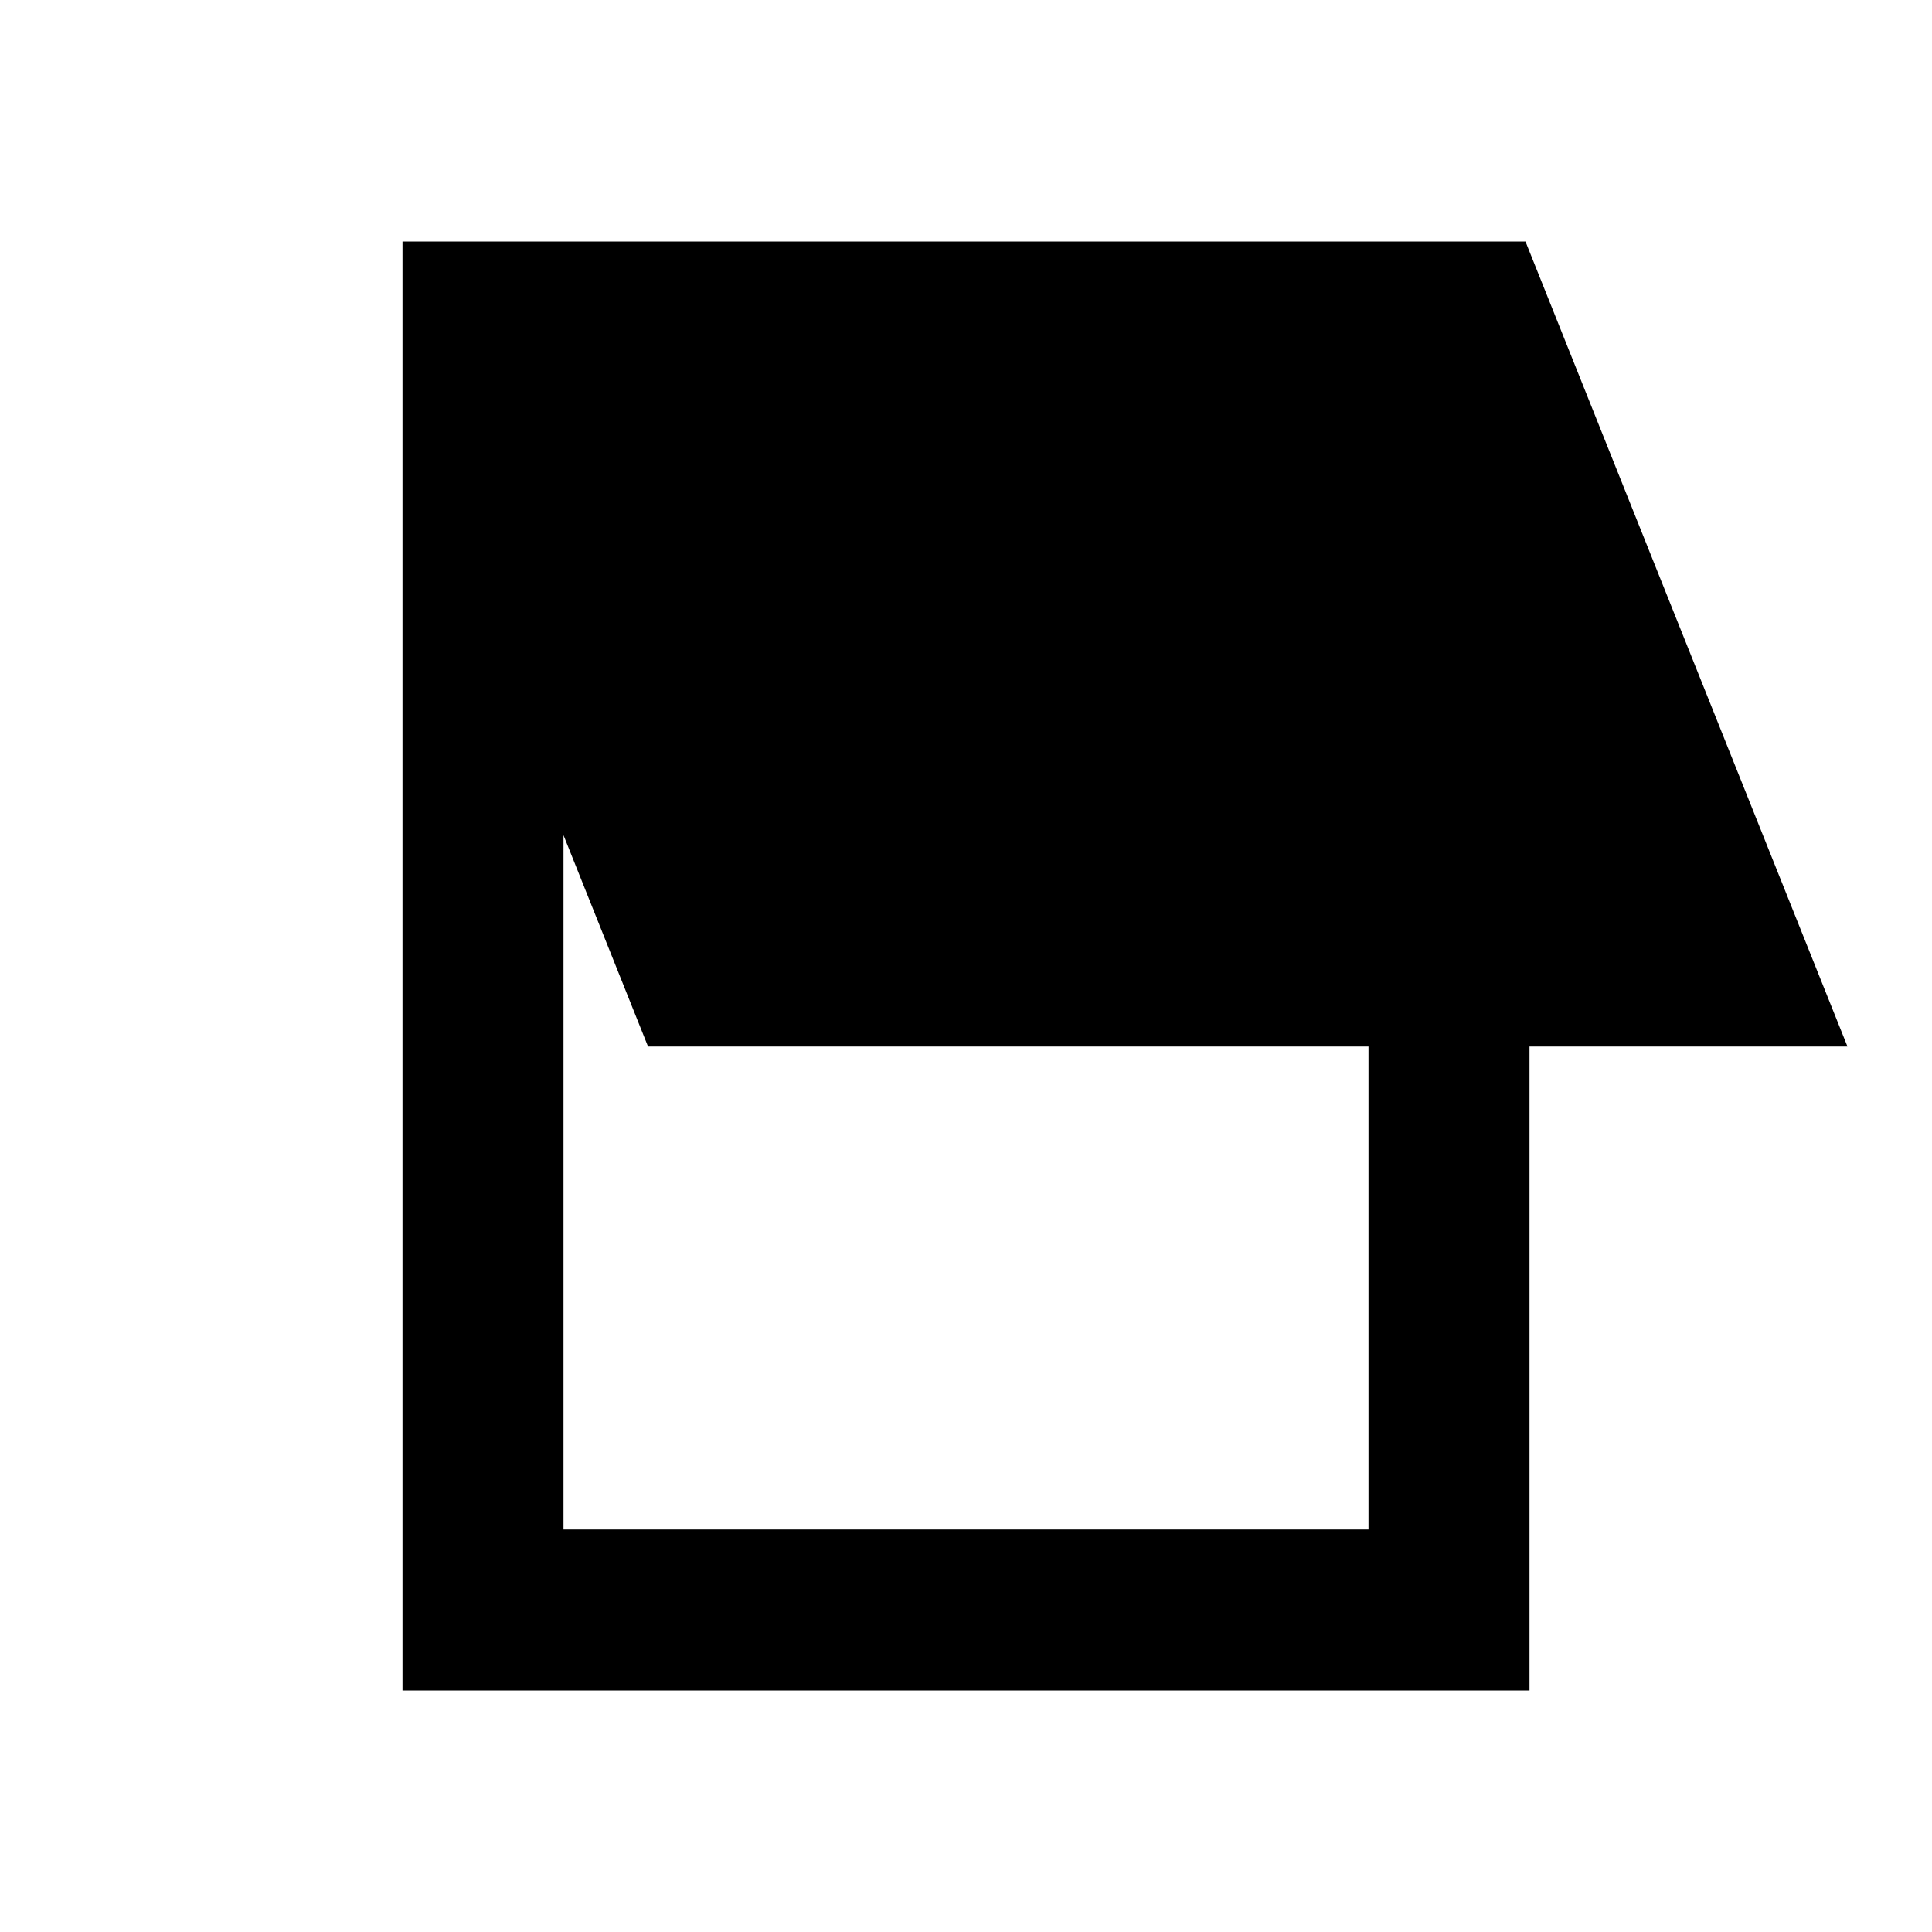 <svg xmlns="http://www.w3.org/2000/svg" xmlns:xlink="http://www.w3.org/1999/xlink" width="24" height="24" viewBox="0 0 24 24"><path fill="currentColor" d="M5 21V3h13.95l4 10H19v8zm2-2h10v-6H8.05L7 10.375z"/></svg>